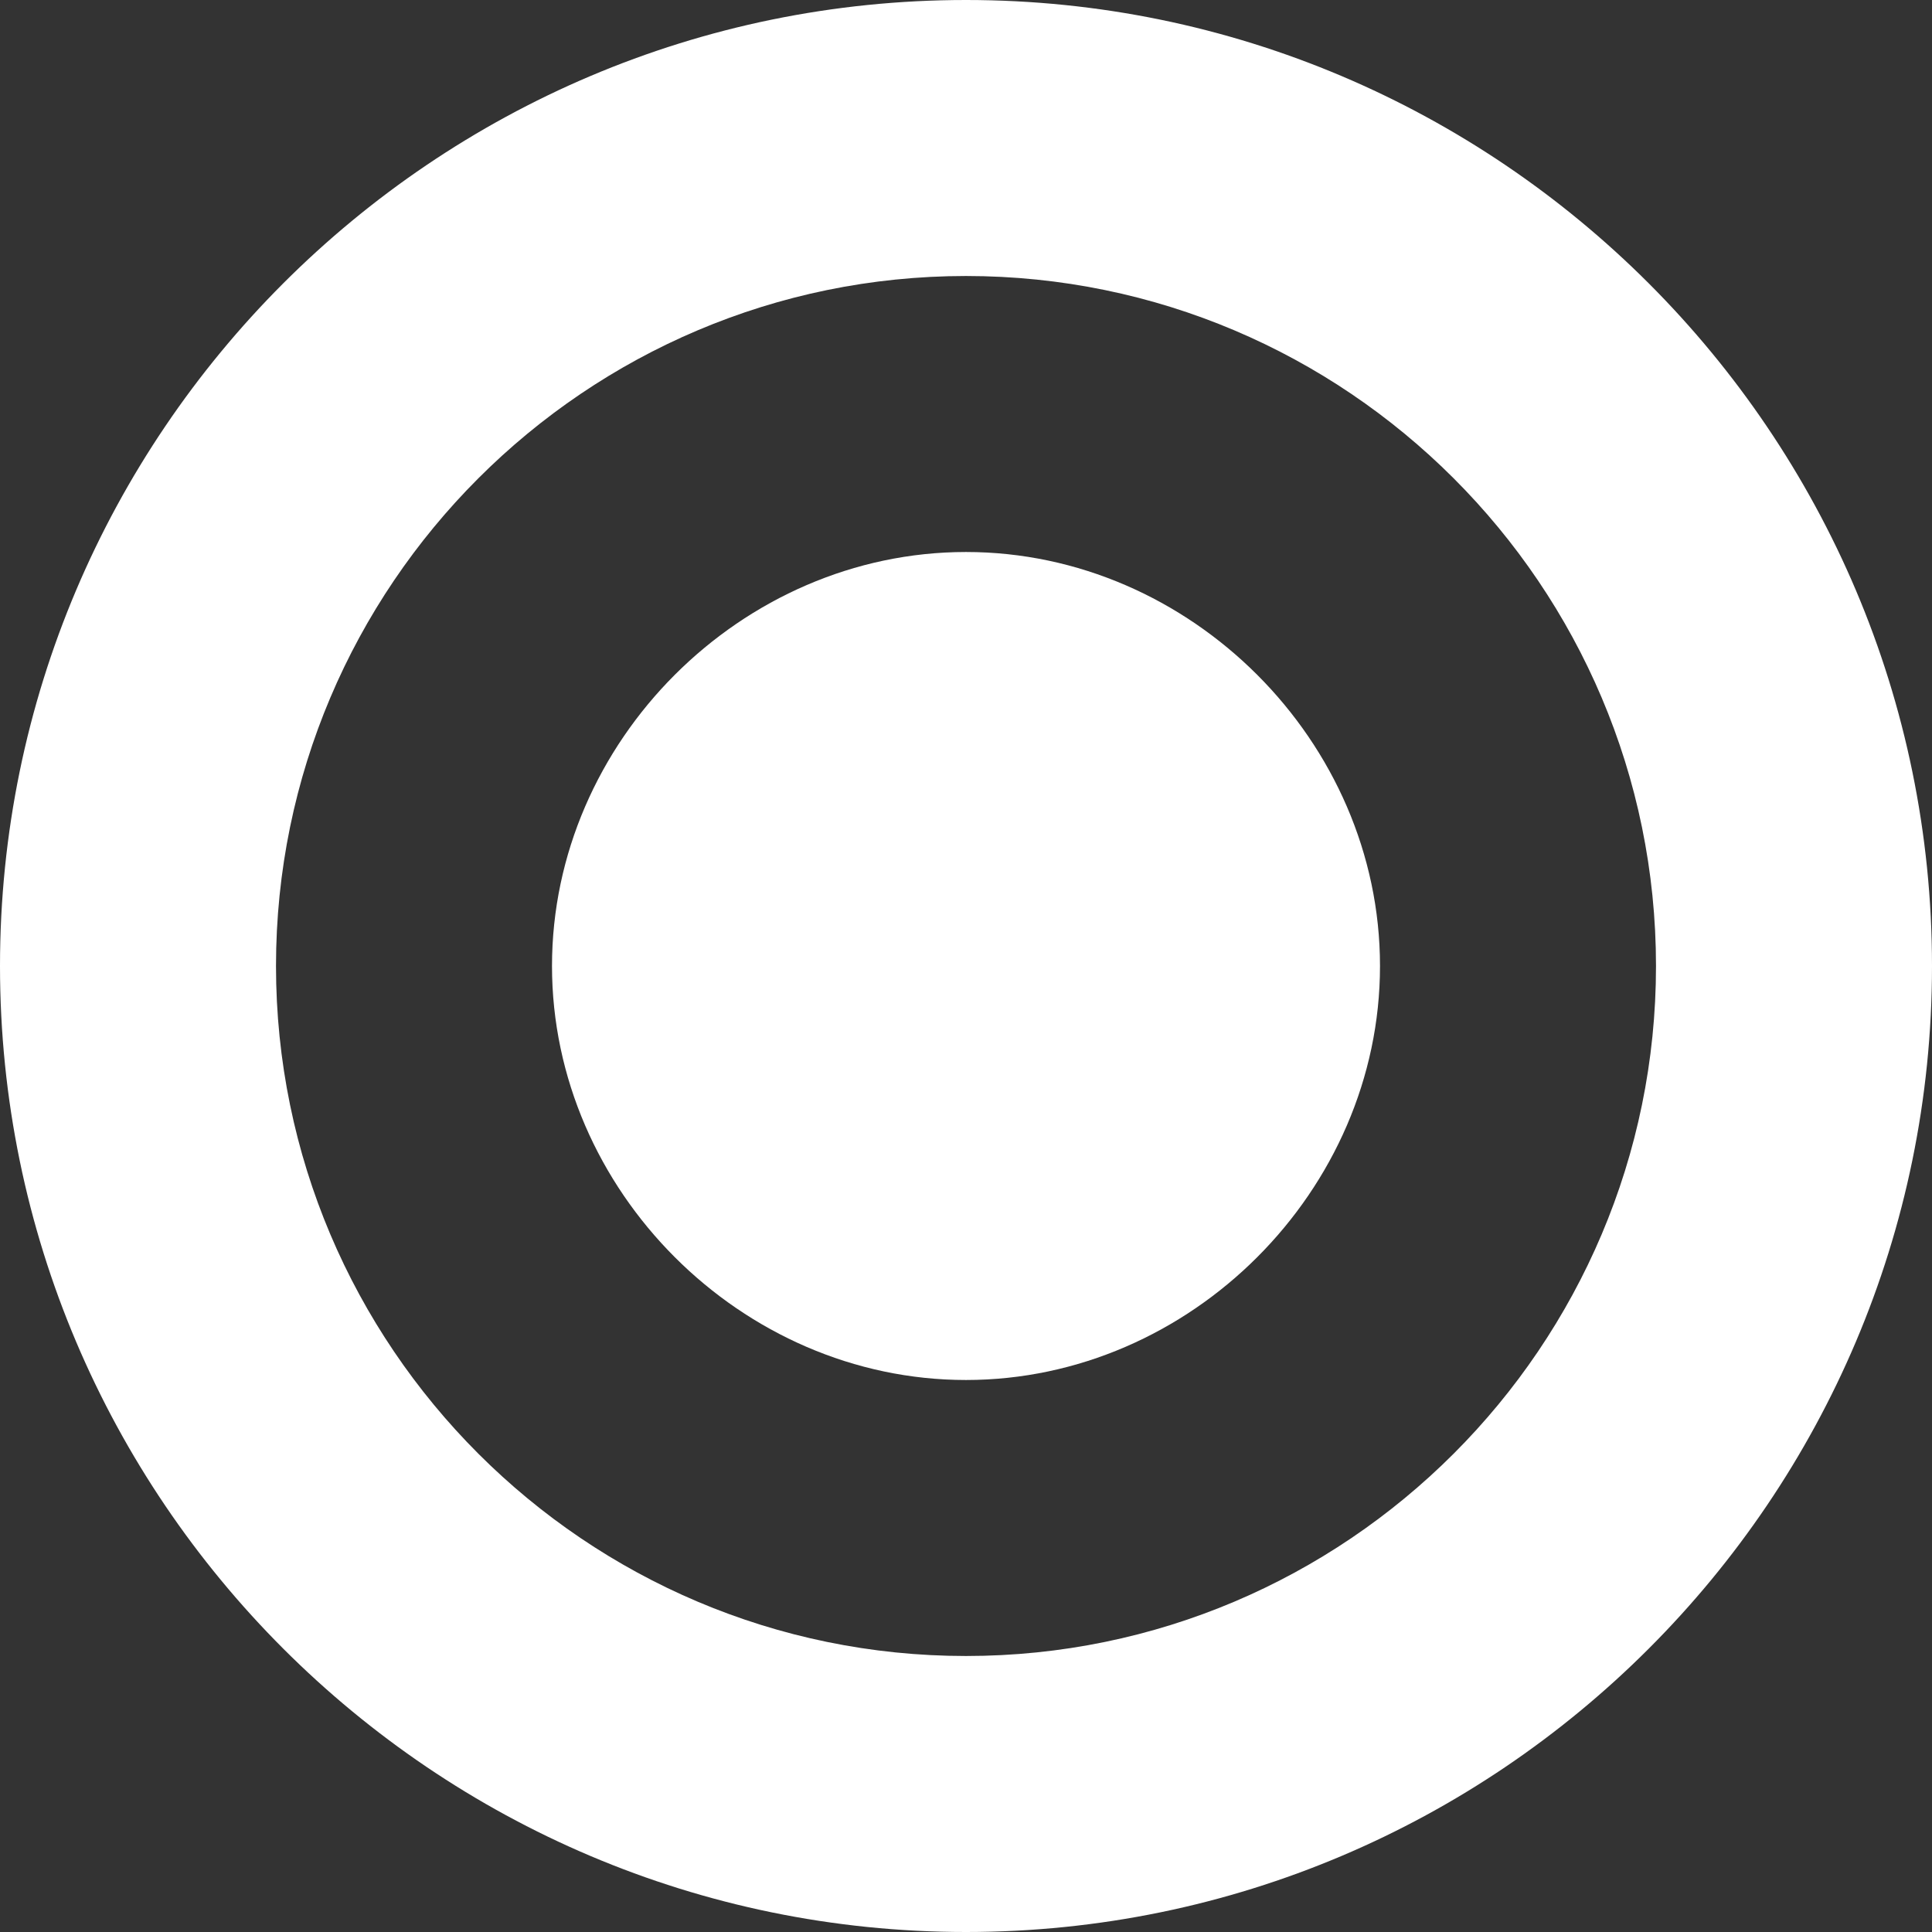 <svg width="14" height="14" viewBox="0 0 14 14" fill="none" xmlns="http://www.w3.org/2000/svg">
<rect x="0" y="0" width="14" height="14" fill="#333333" stroke="none"/>
<path d="M7 0C3.141 0 0 3.141 0 7C0 10.859 3.141 14 7 14C10.859 14 14 10.859 14 7C14 3.141 10.859 0 7 0ZM7 12C4.243 12 2 9.757 2 7C2 4.243 4.243 2 7 2C9.757 2 12 4.243 12 7C12 9.757 9.757 12 7 12Z" fill="white"/>
<path d="M7 4C5.373 4 4 5.373 4 7C4 8.627 5.373 10 7 10C8.627 10 10 8.627 10 7C10 5.373 8.627 4 7 4Z" fill="white"/>
</svg>
